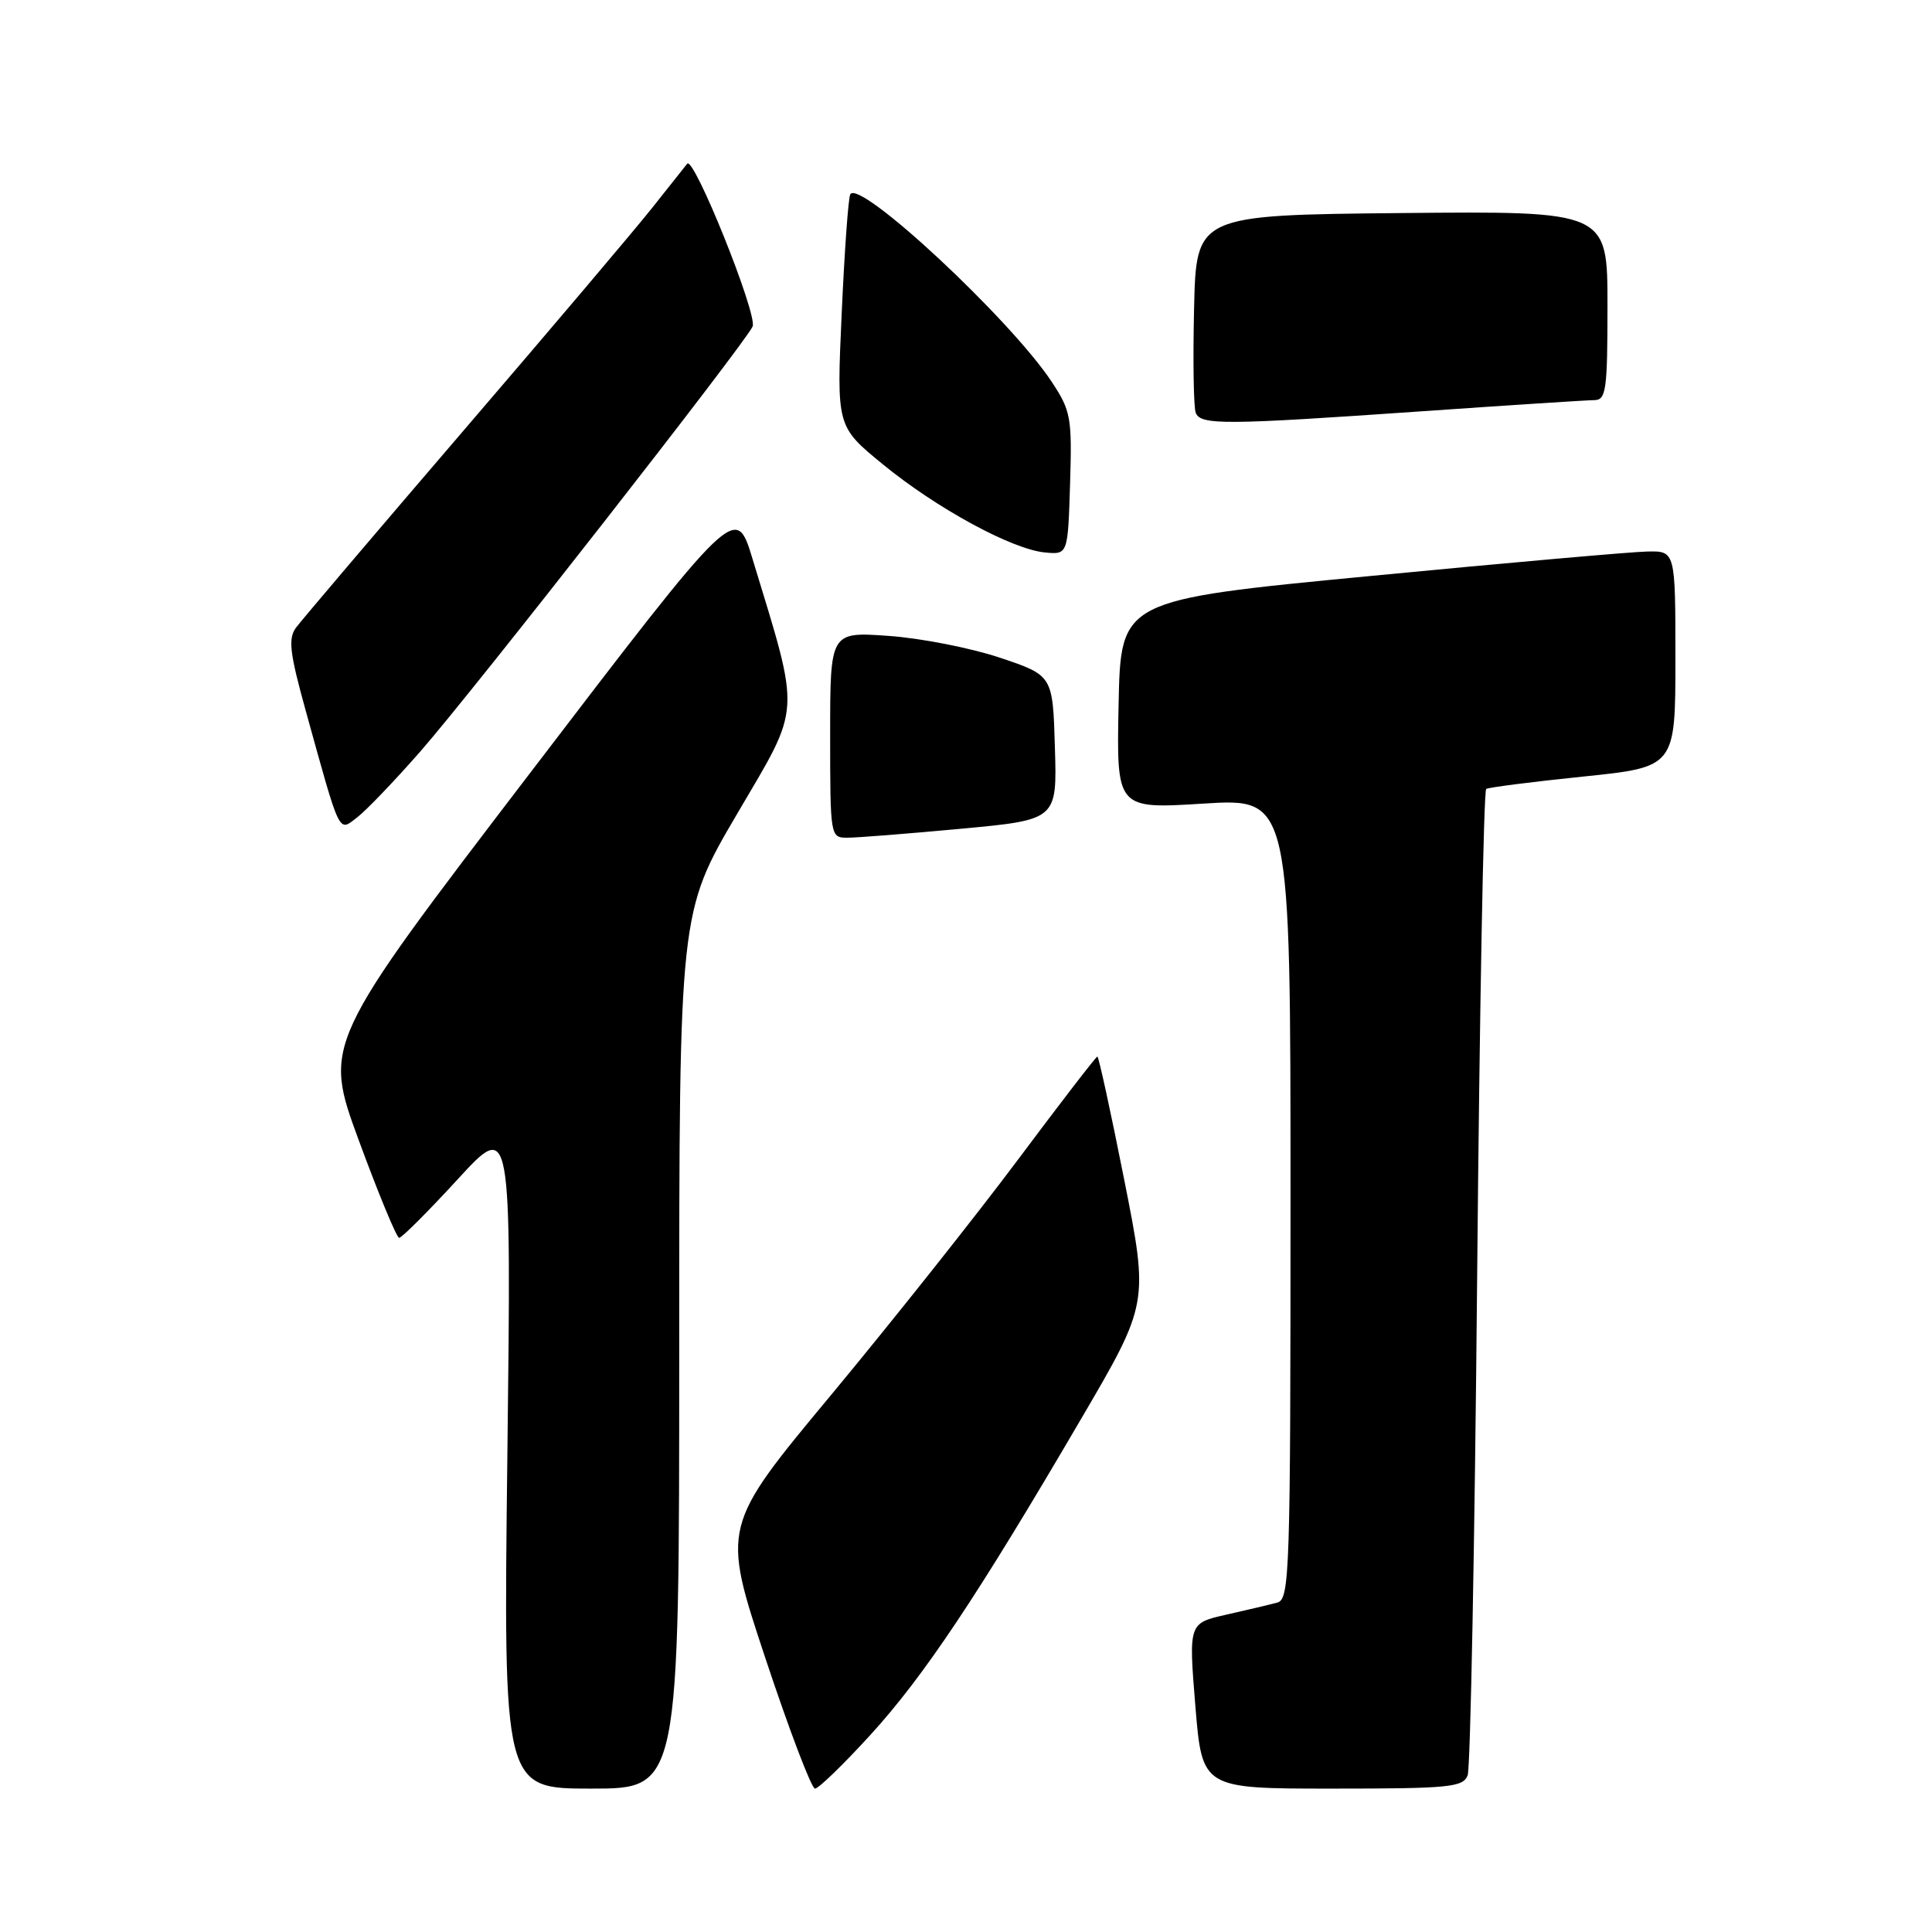 <?xml version="1.0" encoding="UTF-8" standalone="no"?>
<!DOCTYPE svg PUBLIC "-//W3C//DTD SVG 1.1//EN" "http://www.w3.org/Graphics/SVG/1.1/DTD/svg11.dtd" >
<svg xmlns="http://www.w3.org/2000/svg" xmlns:xlink="http://www.w3.org/1999/xlink" version="1.1" viewBox="0 0 256 256">
 <g >
 <path fill="currentColor"
d=" M 90.00 178.95 C 90.00 120.91 90.00 120.91 97.69 107.81 C 106.25 93.23 106.13 95.16 99.70 74.01 C 97.49 66.75 97.49 66.75 70.16 102.53 C 42.83 138.30 42.83 138.30 47.56 151.15 C 50.16 158.22 52.56 164.01 52.89 164.02 C 53.23 164.03 56.71 160.55 60.63 156.28 C 67.76 148.51 67.76 148.51 67.23 192.76 C 66.70 237.00 66.70 237.00 78.35 237.00 C 90.00 237.00 90.00 237.00 90.00 178.95 Z  M 115.31 229.91 C 122.43 222.11 129.54 211.45 143.20 188.10 C 152.21 172.71 152.21 172.71 148.97 156.35 C 147.19 147.36 145.58 140.00 145.41 140.00 C 145.23 140.00 140.49 146.16 134.87 153.68 C 129.25 161.20 118.12 175.21 110.14 184.82 C 95.63 202.27 95.63 202.27 101.39 219.64 C 104.56 229.19 107.53 237.00 107.99 237.00 C 108.46 237.00 111.75 233.81 115.31 229.91 Z  M 194.47 235.25 C 194.84 234.29 195.41 204.57 195.73 169.21 C 196.05 133.85 196.59 104.75 196.93 104.54 C 197.27 104.33 203.05 103.59 209.77 102.90 C 222.00 101.64 222.00 101.64 222.00 87.32 C 222.00 73.00 222.00 73.00 218.25 73.08 C 216.19 73.12 199.65 74.58 181.50 76.33 C 148.50 79.50 148.50 79.50 148.22 93.35 C 147.94 107.20 147.94 107.20 159.47 106.48 C 171.00 105.76 171.00 105.76 171.00 158.81 C 171.00 208.49 170.89 211.90 169.25 212.35 C 168.29 212.61 165.25 213.33 162.50 213.95 C 157.50 215.08 157.50 215.08 158.39 226.04 C 159.29 237.00 159.29 237.00 176.54 237.00 C 192.04 237.00 193.85 236.82 194.47 235.25 Z  M 127.28 109.82 C 140.07 108.63 140.07 108.63 139.78 99.06 C 139.50 89.50 139.50 89.50 132.50 87.15 C 128.65 85.86 122.01 84.56 117.75 84.26 C 110.00 83.71 110.00 83.71 110.00 97.36 C 110.00 110.84 110.03 111.00 112.25 111.00 C 113.49 111.01 120.25 110.47 127.28 109.82 Z  M 55.70 99.57 C 62.71 91.57 98.98 45.17 99.73 43.25 C 100.37 41.61 91.93 20.62 91.06 21.69 C 90.70 22.13 88.62 24.75 86.45 27.50 C 84.28 30.25 73.05 43.51 61.50 56.96 C 49.95 70.42 39.93 82.21 39.22 83.17 C 38.16 84.62 38.38 86.49 40.52 94.21 C 45.15 110.92 44.82 110.24 47.32 108.31 C 48.52 107.40 52.29 103.46 55.70 99.57 Z  M 139.37 50.61 C 133.90 42.32 113.91 23.70 112.67 25.74 C 112.41 26.16 111.90 33.25 111.53 41.50 C 110.85 56.50 110.85 56.50 116.95 61.50 C 124.06 67.33 134.05 72.77 138.43 73.20 C 141.50 73.50 141.50 73.50 141.79 64.11 C 142.06 55.33 141.90 54.44 139.37 50.61 Z  M 188.50 54.49 C 200.05 53.69 210.29 53.02 211.25 53.02 C 212.82 53.00 213.00 51.73 213.00 40.48 C 213.00 27.97 213.00 27.97 185.75 28.23 C 158.50 28.50 158.50 28.50 158.22 40.94 C 158.06 47.79 158.16 53.98 158.44 54.69 C 159.07 56.35 162.24 56.32 188.50 54.49 Z "/>
</g>
</svg>